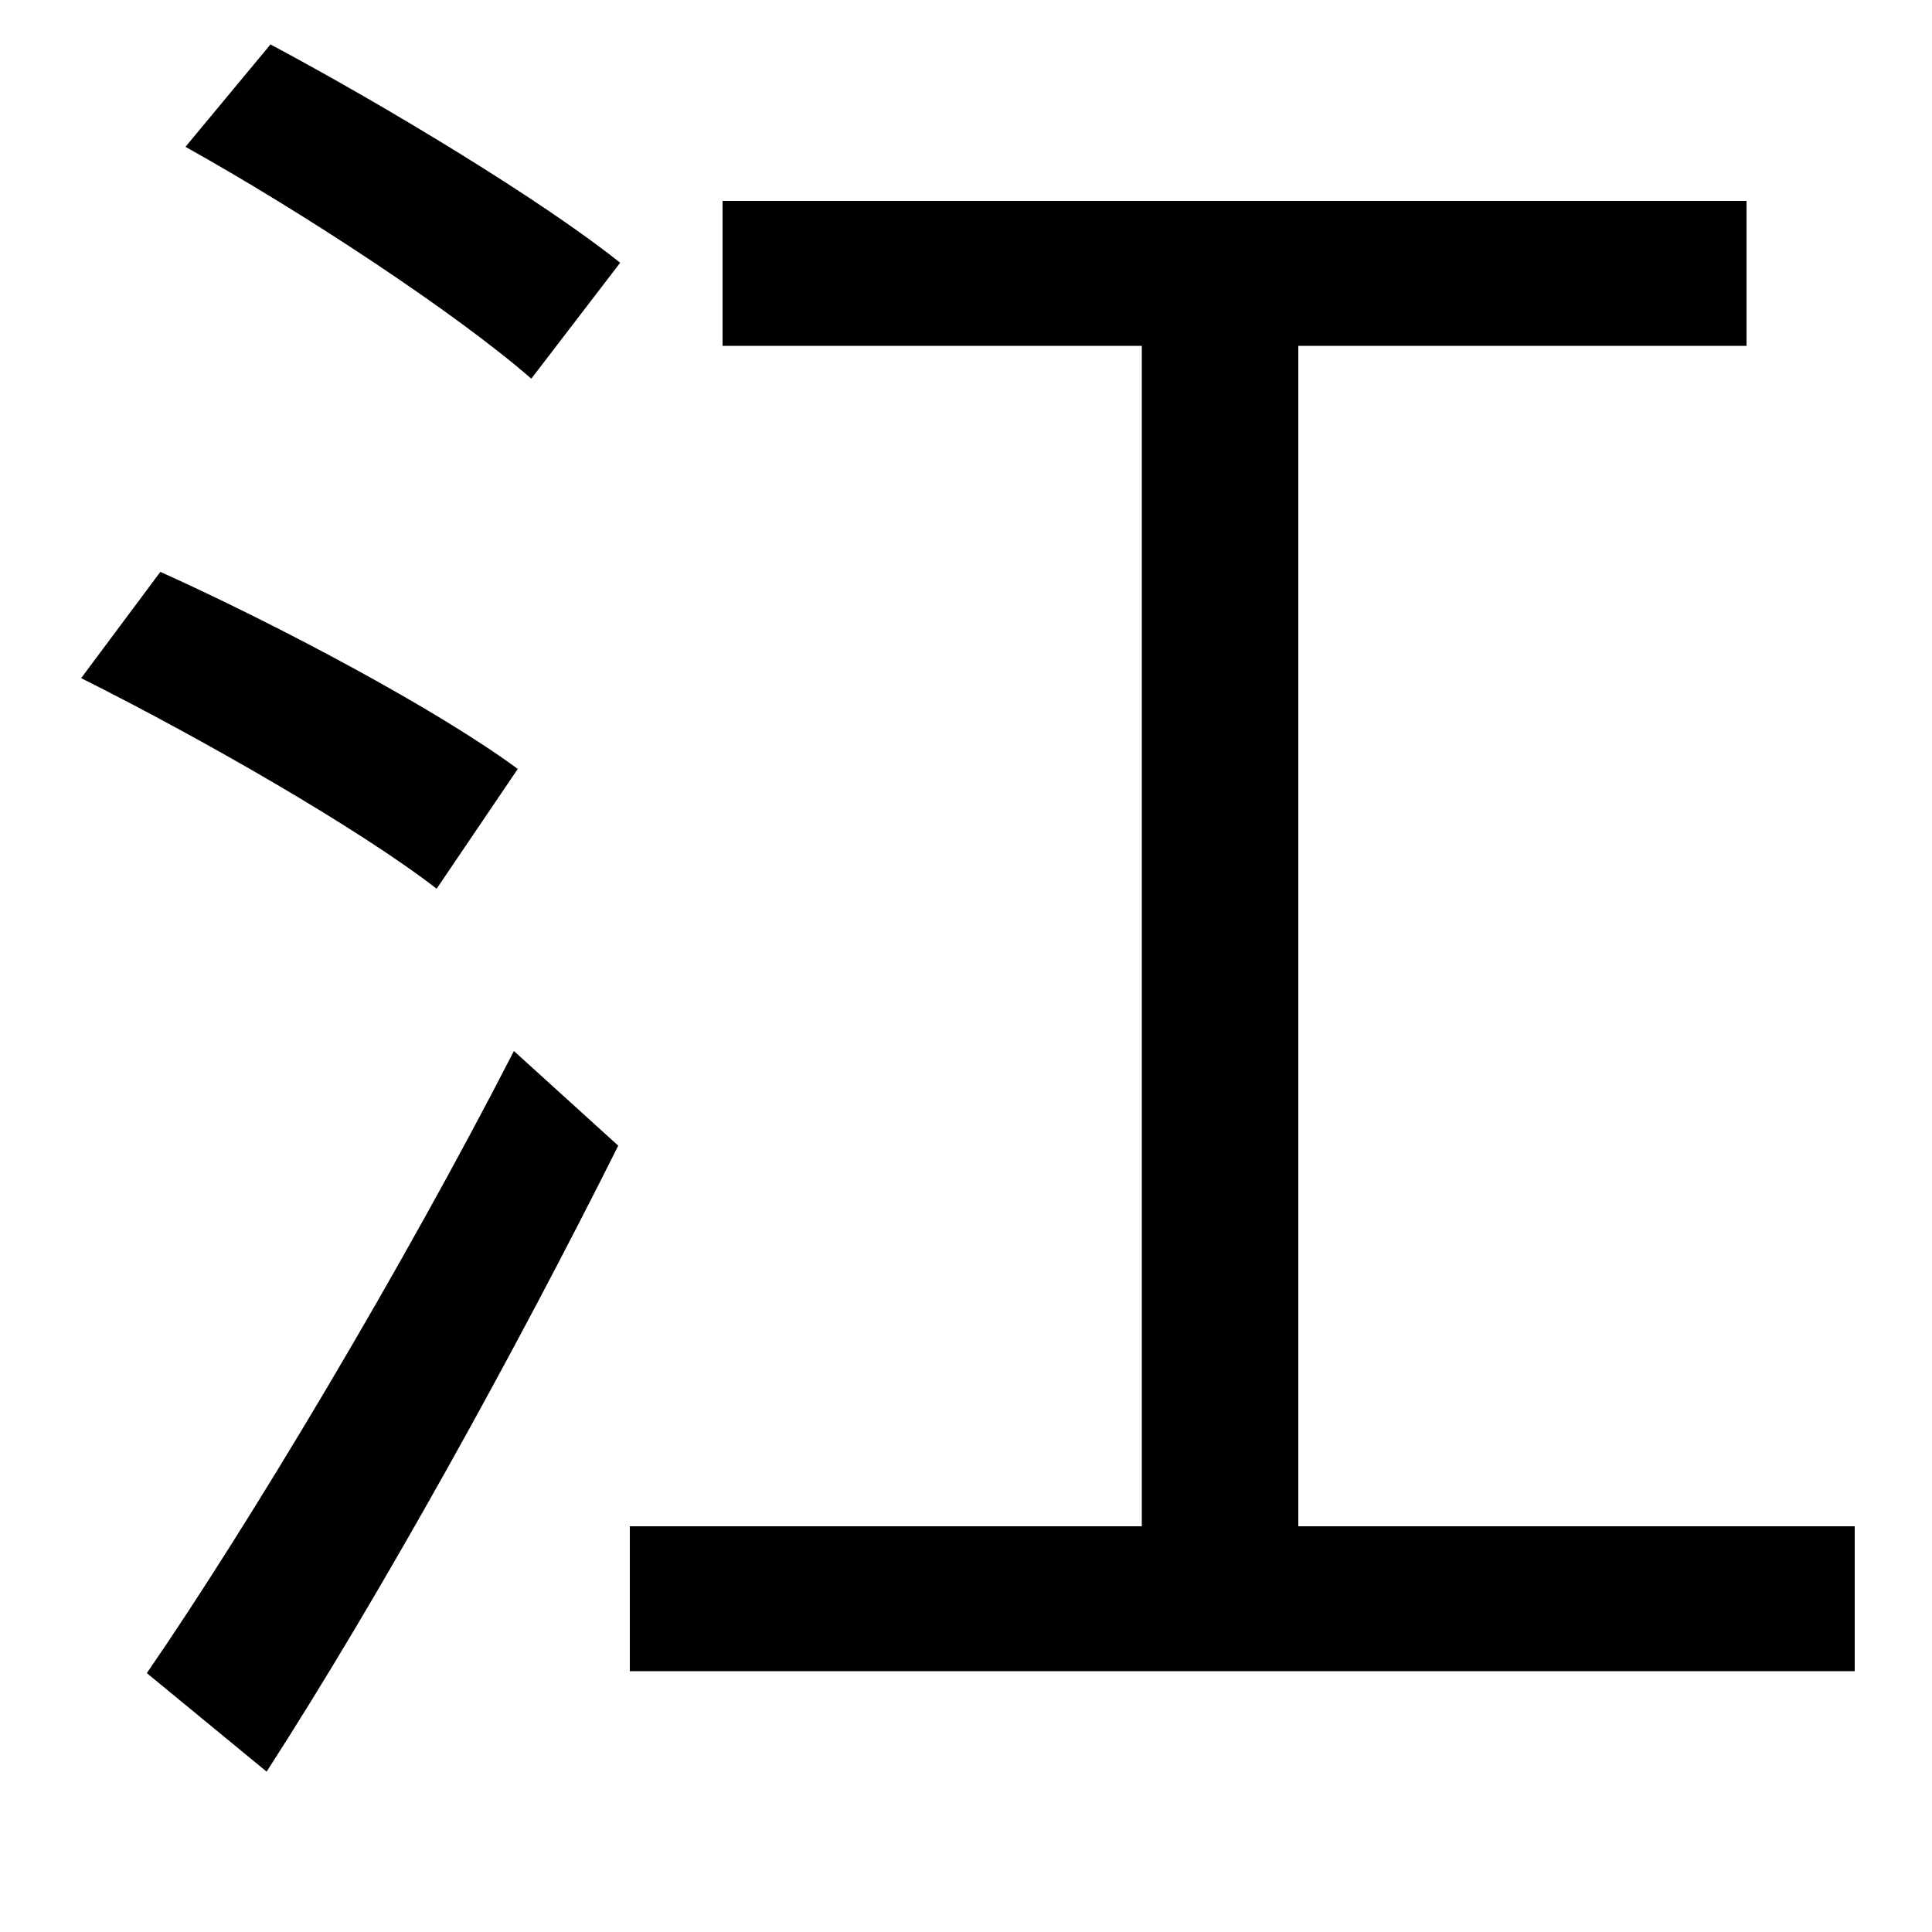 <svg xmlns="http://www.w3.org/2000/svg"
    viewBox="0 0 1000 1000">
  <!--
© 2014-2021 Adobe (http://www.adobe.com/).
Noto is a trademark of Google Inc.
This Font Software is licensed under the SIL Open Font License, Version 1.1. This Font Software is distributed on an "AS IS" BASIS, WITHOUT WARRANTIES OR CONDITIONS OF ANY KIND, either express or implied. See the SIL Open Font License for the specific language, permissions and limitations governing your use of this Font Software.
http://scripts.sil.org/OFL
  -->
<path d="M96 76C157 110 236 162 275 196L321 136C281 104 200 55 140 23ZM42 351C104 382 186 429 226 460L268 398C226 367 143 323 83 296ZM76 866L138 917C198 824 267 699 320 593L266 544C208 657 129 789 76 866ZM326 790L326 865 960 865 960 790 672 790 672 179 904 179 904 104 374 104 374 179 591 179 591 790Z"/>
</svg>
